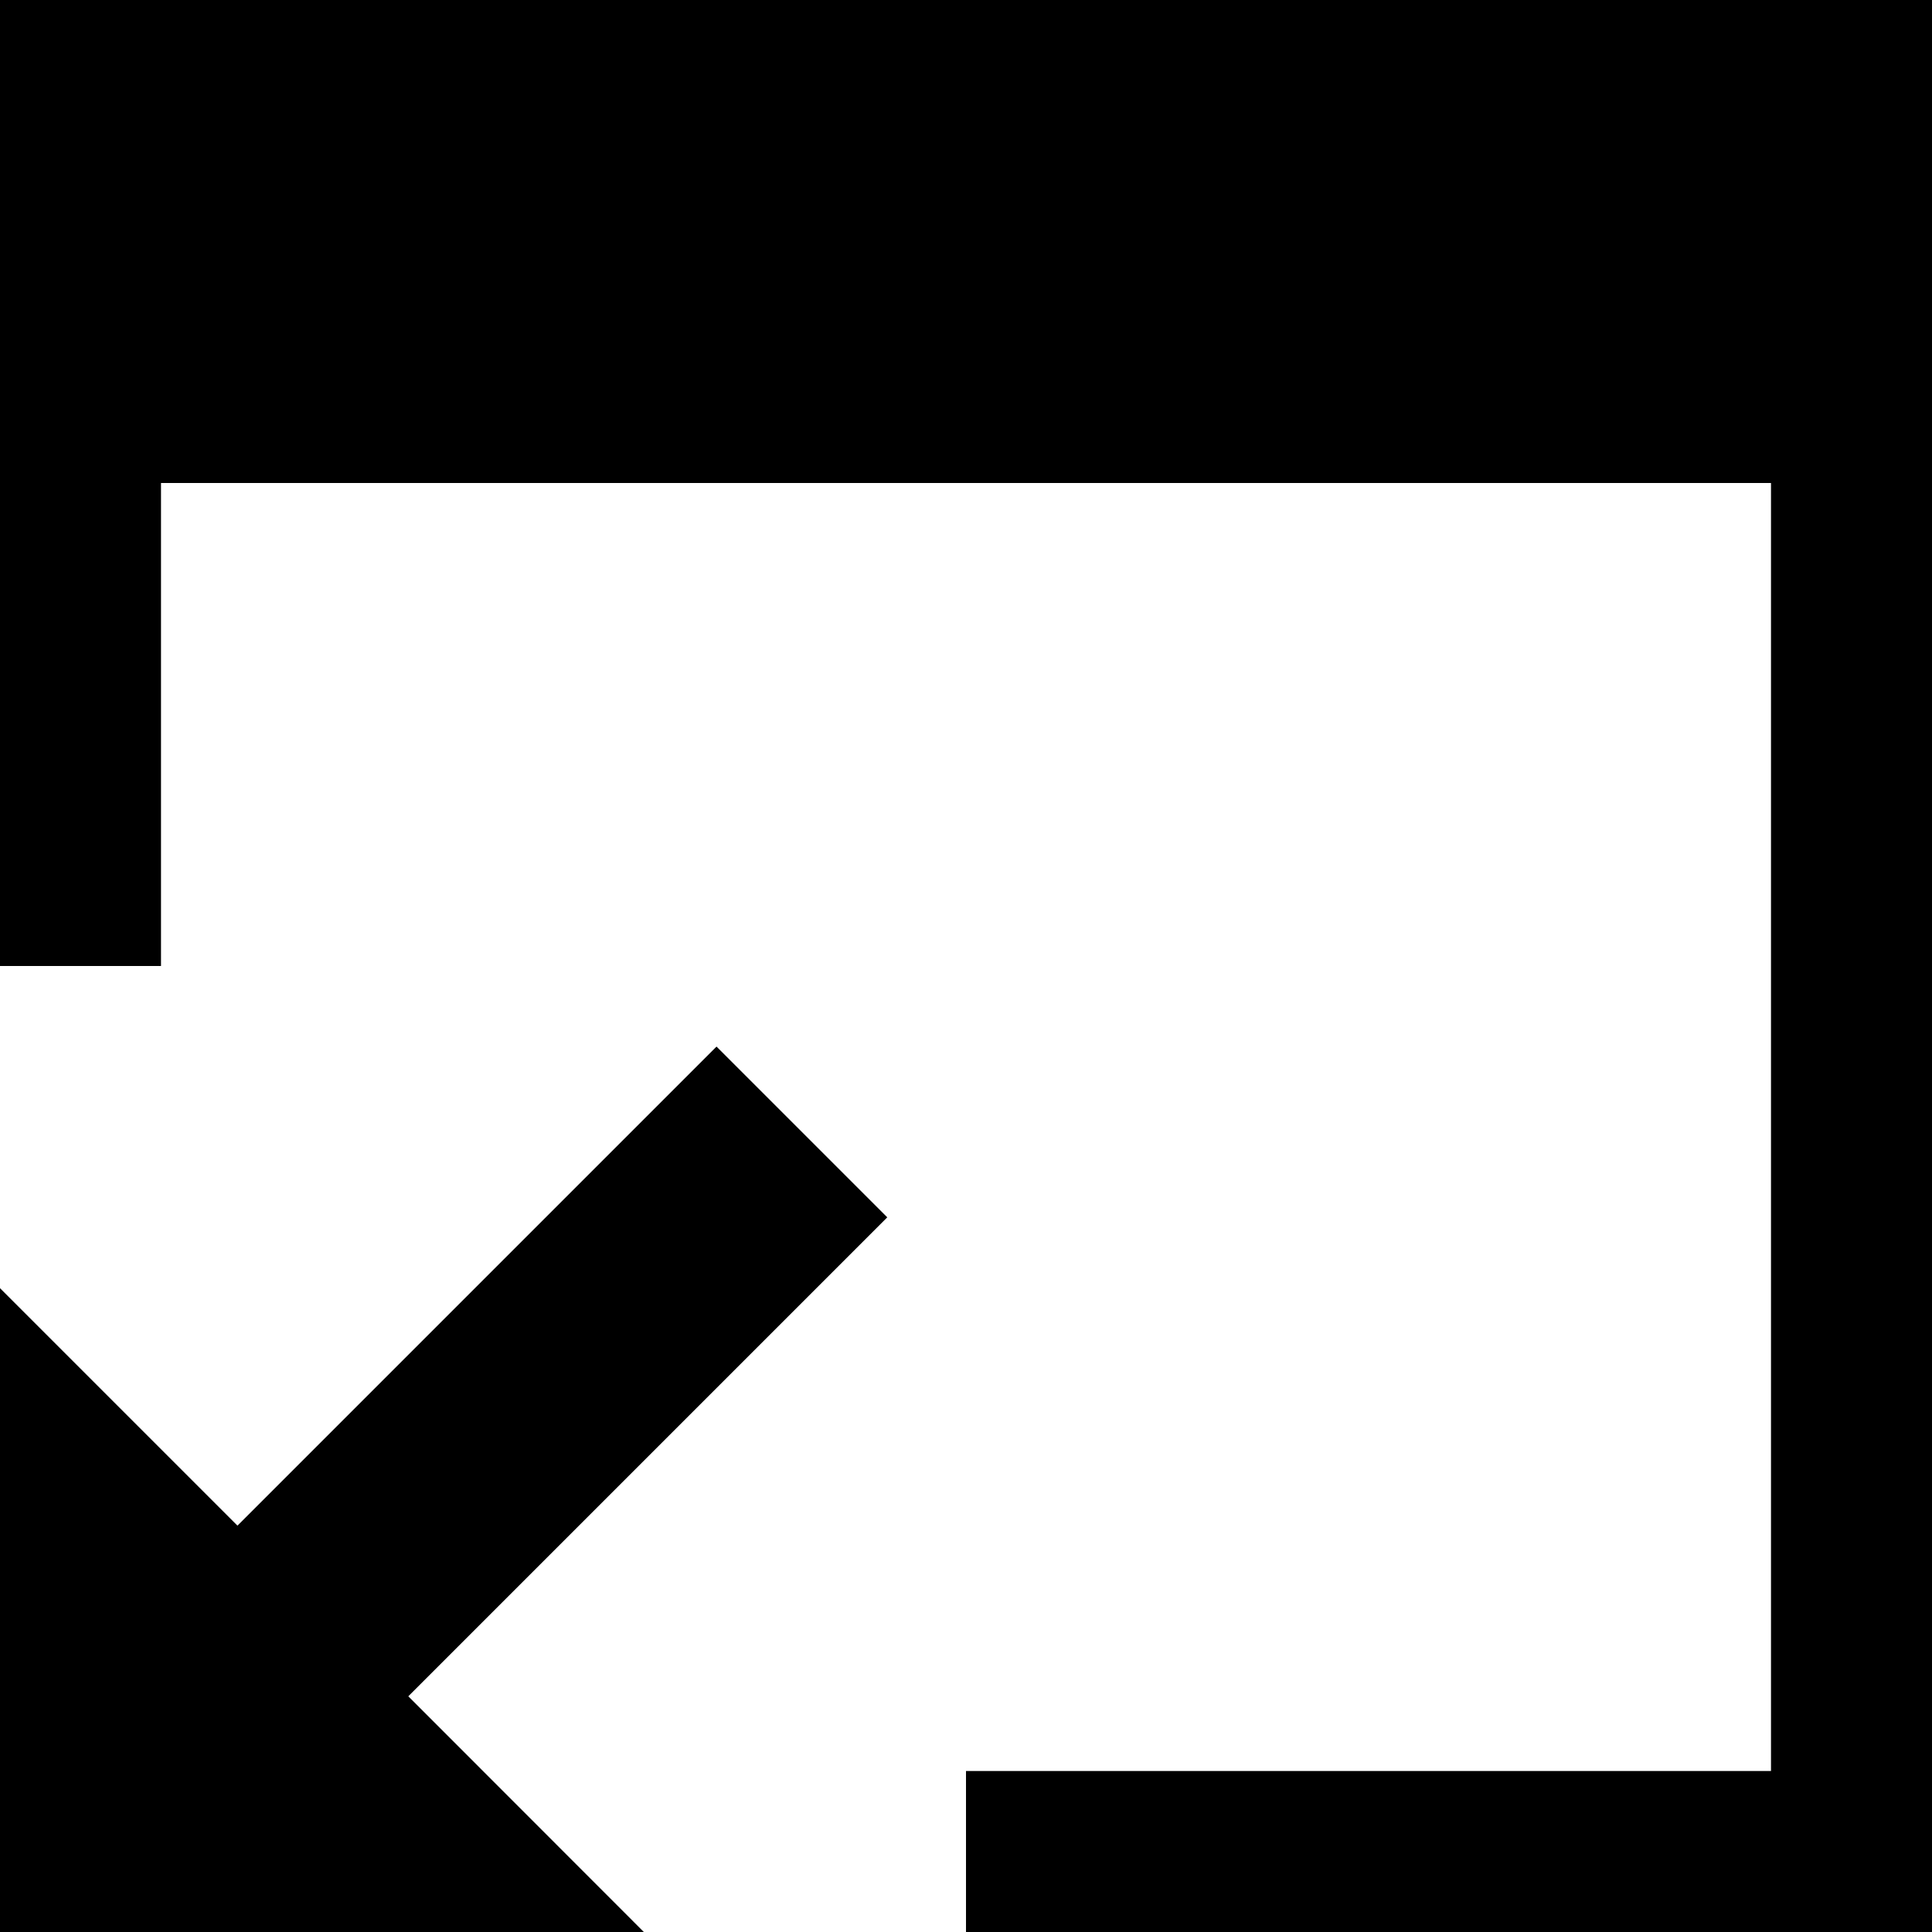 <!-- Generated by IcoMoon.io -->
<svg version="1.1" xmlns="http://www.w3.org/2000/svg" width="12" height="12" viewBox="0 0 12 12">
<title>restore</title>
<path d="M12 0h-12v6h1v-3h10v8h-5v1h6v-12z"></path>
<path d="M4.45 6.5l1.061 1.061-2.975 2.975 1.464 1.465h-4v-4l1.475 1.475 2.975-2.975z"></path>
</svg>
